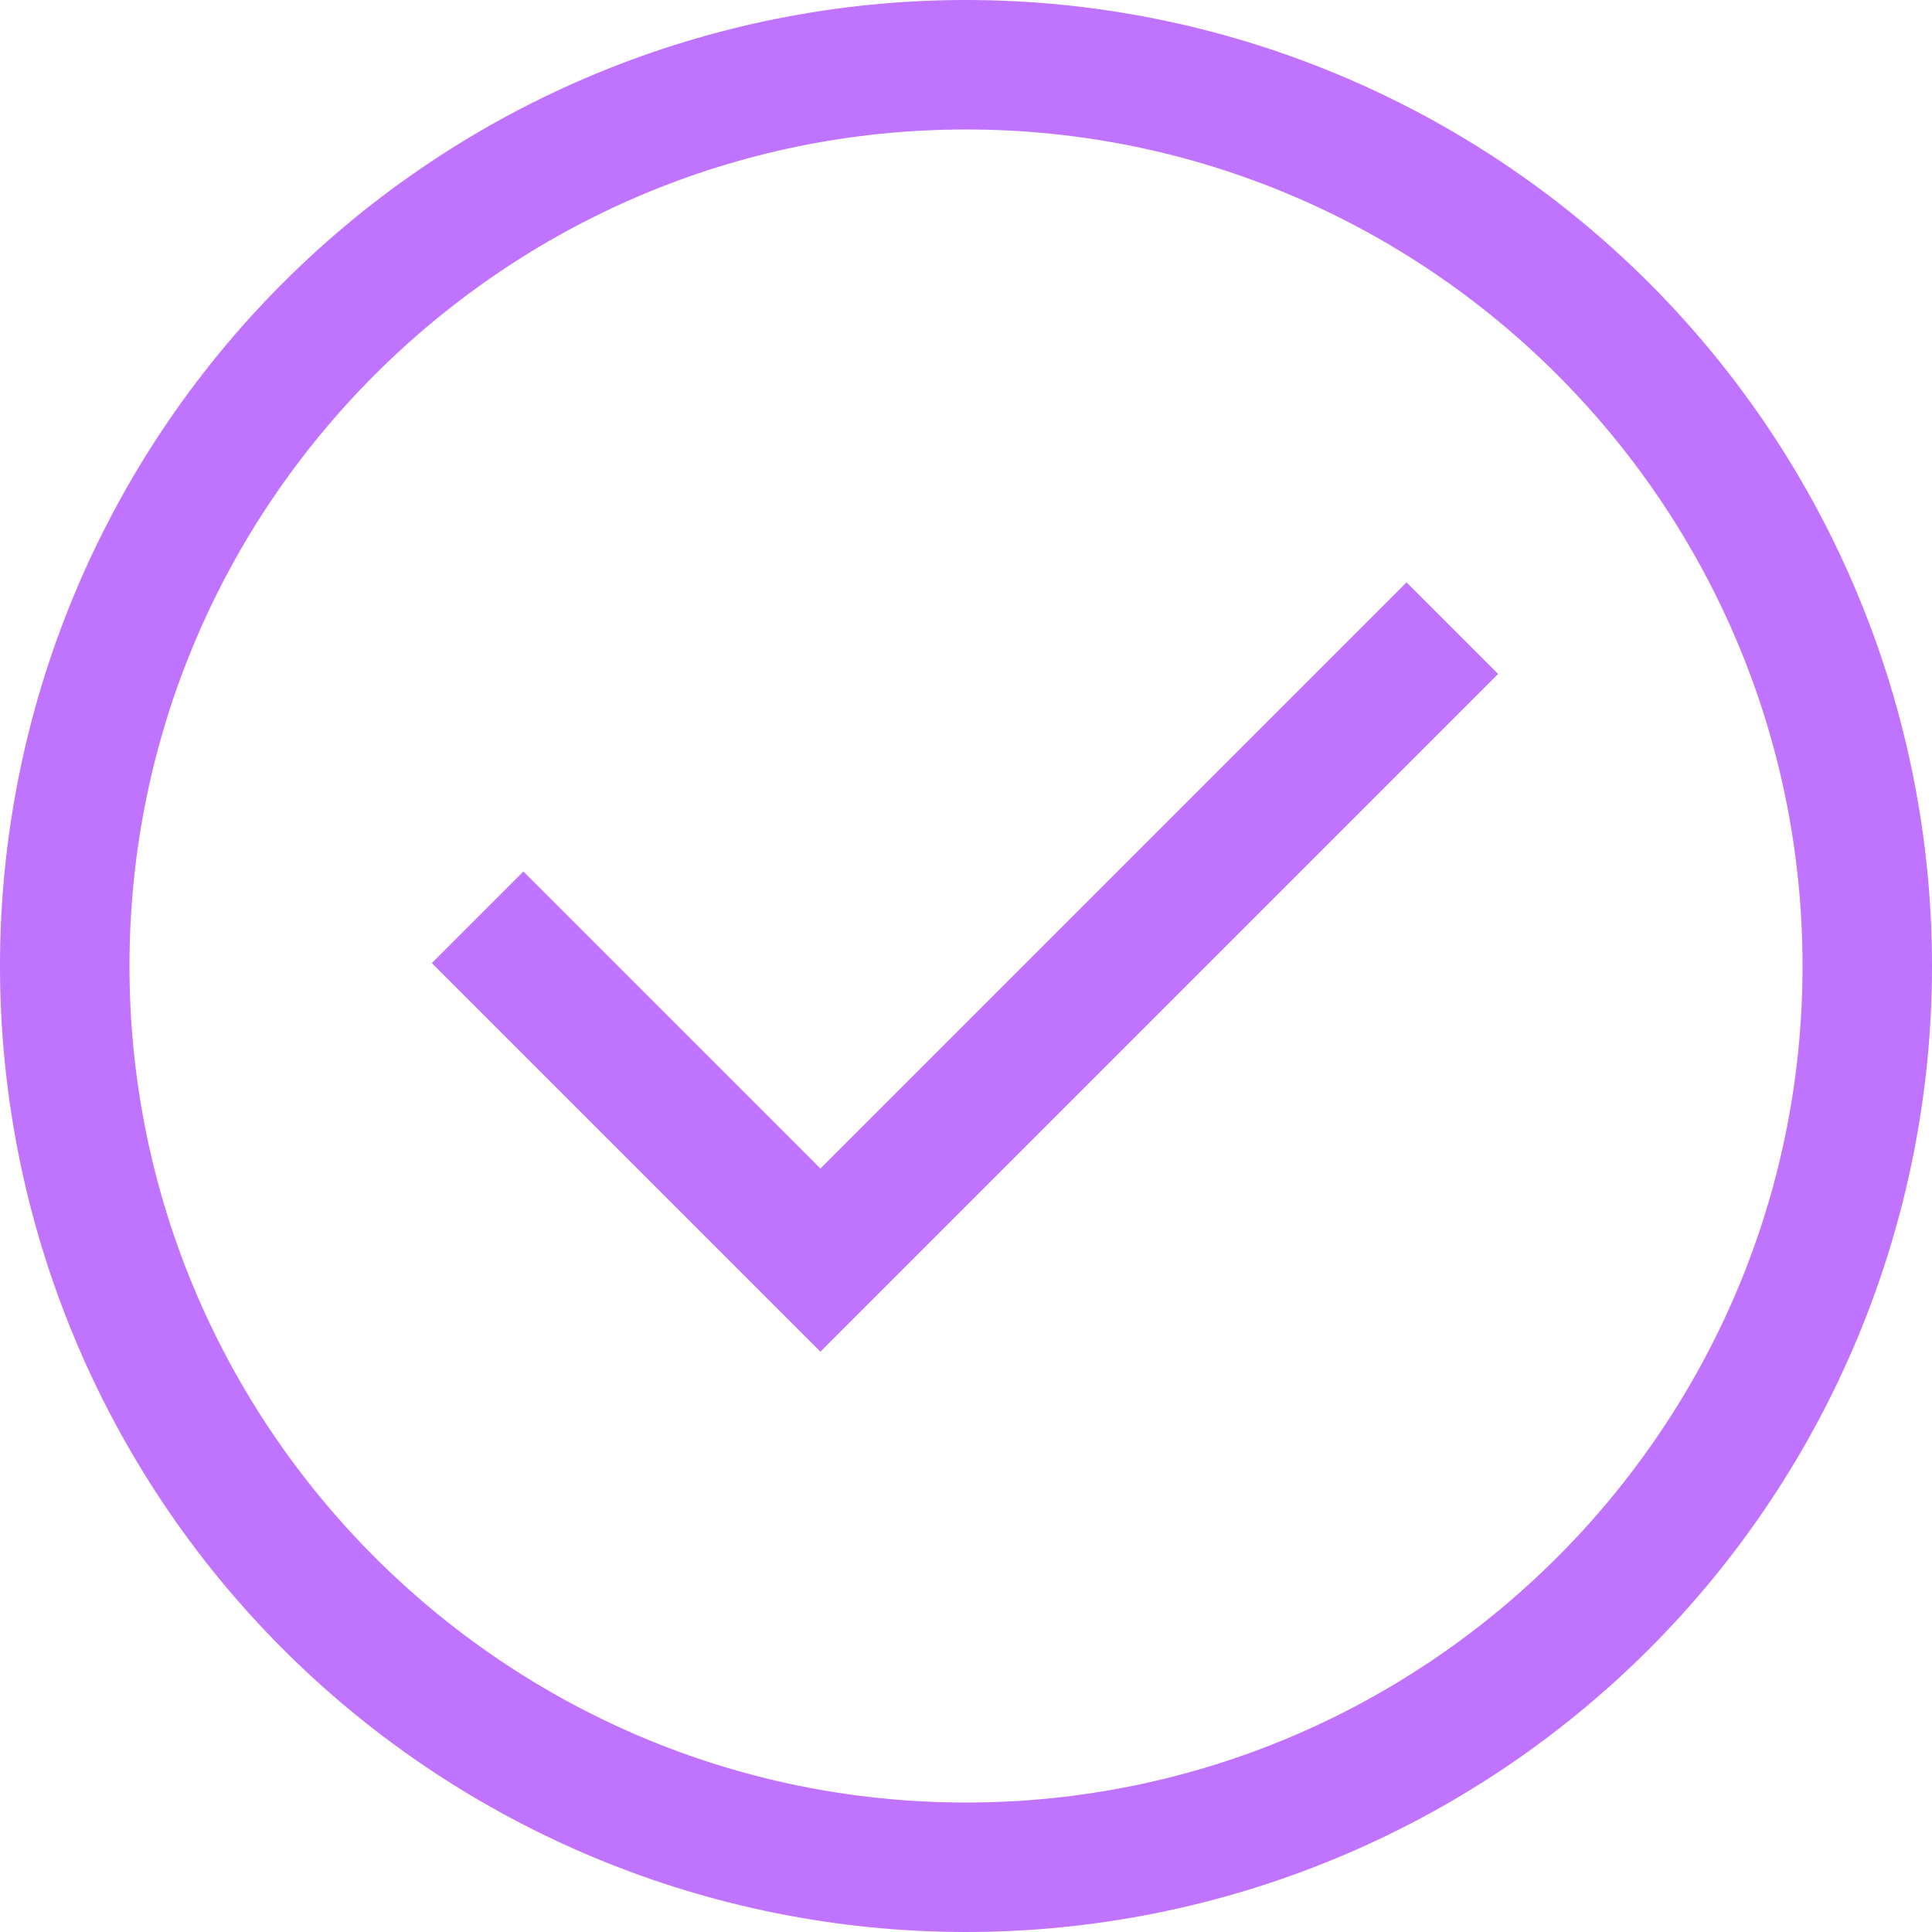<svg xmlns="http://www.w3.org/2000/svg" width="144" height="144" viewBox="0 0 144 144" fill="none">
  <path d="M122.912 21.088C109.409 7.586 91.096 0 72 0C52.904 0 34.591 7.586 21.088 21.088C7.586 34.591 0 52.904 0 72C0 91.096 7.586 109.409 21.088 122.912C34.591 136.414 52.904 144 72 144C91.096 144 109.409 136.414 122.912 122.912C136.414 109.409 144 91.096 144 72C144 52.904 136.414 34.591 122.912 21.088ZM72 134.35C37.621 134.35 9.65 106.38 9.65 72C9.65 37.62 37.62 9.65 72 9.65C106.38 9.65 134.35 37.62 134.35 72C134.35 106.38 106.38 134.35 72 134.35Z" fill="#BF73FF"/>
  <path d="M61.15 87.096L39.01 64.957L32.187 71.781L61.15 100.744L111.663 50.231L104.839 43.407L61.15 87.096Z" fill="#BF73FF"/>
</svg>
